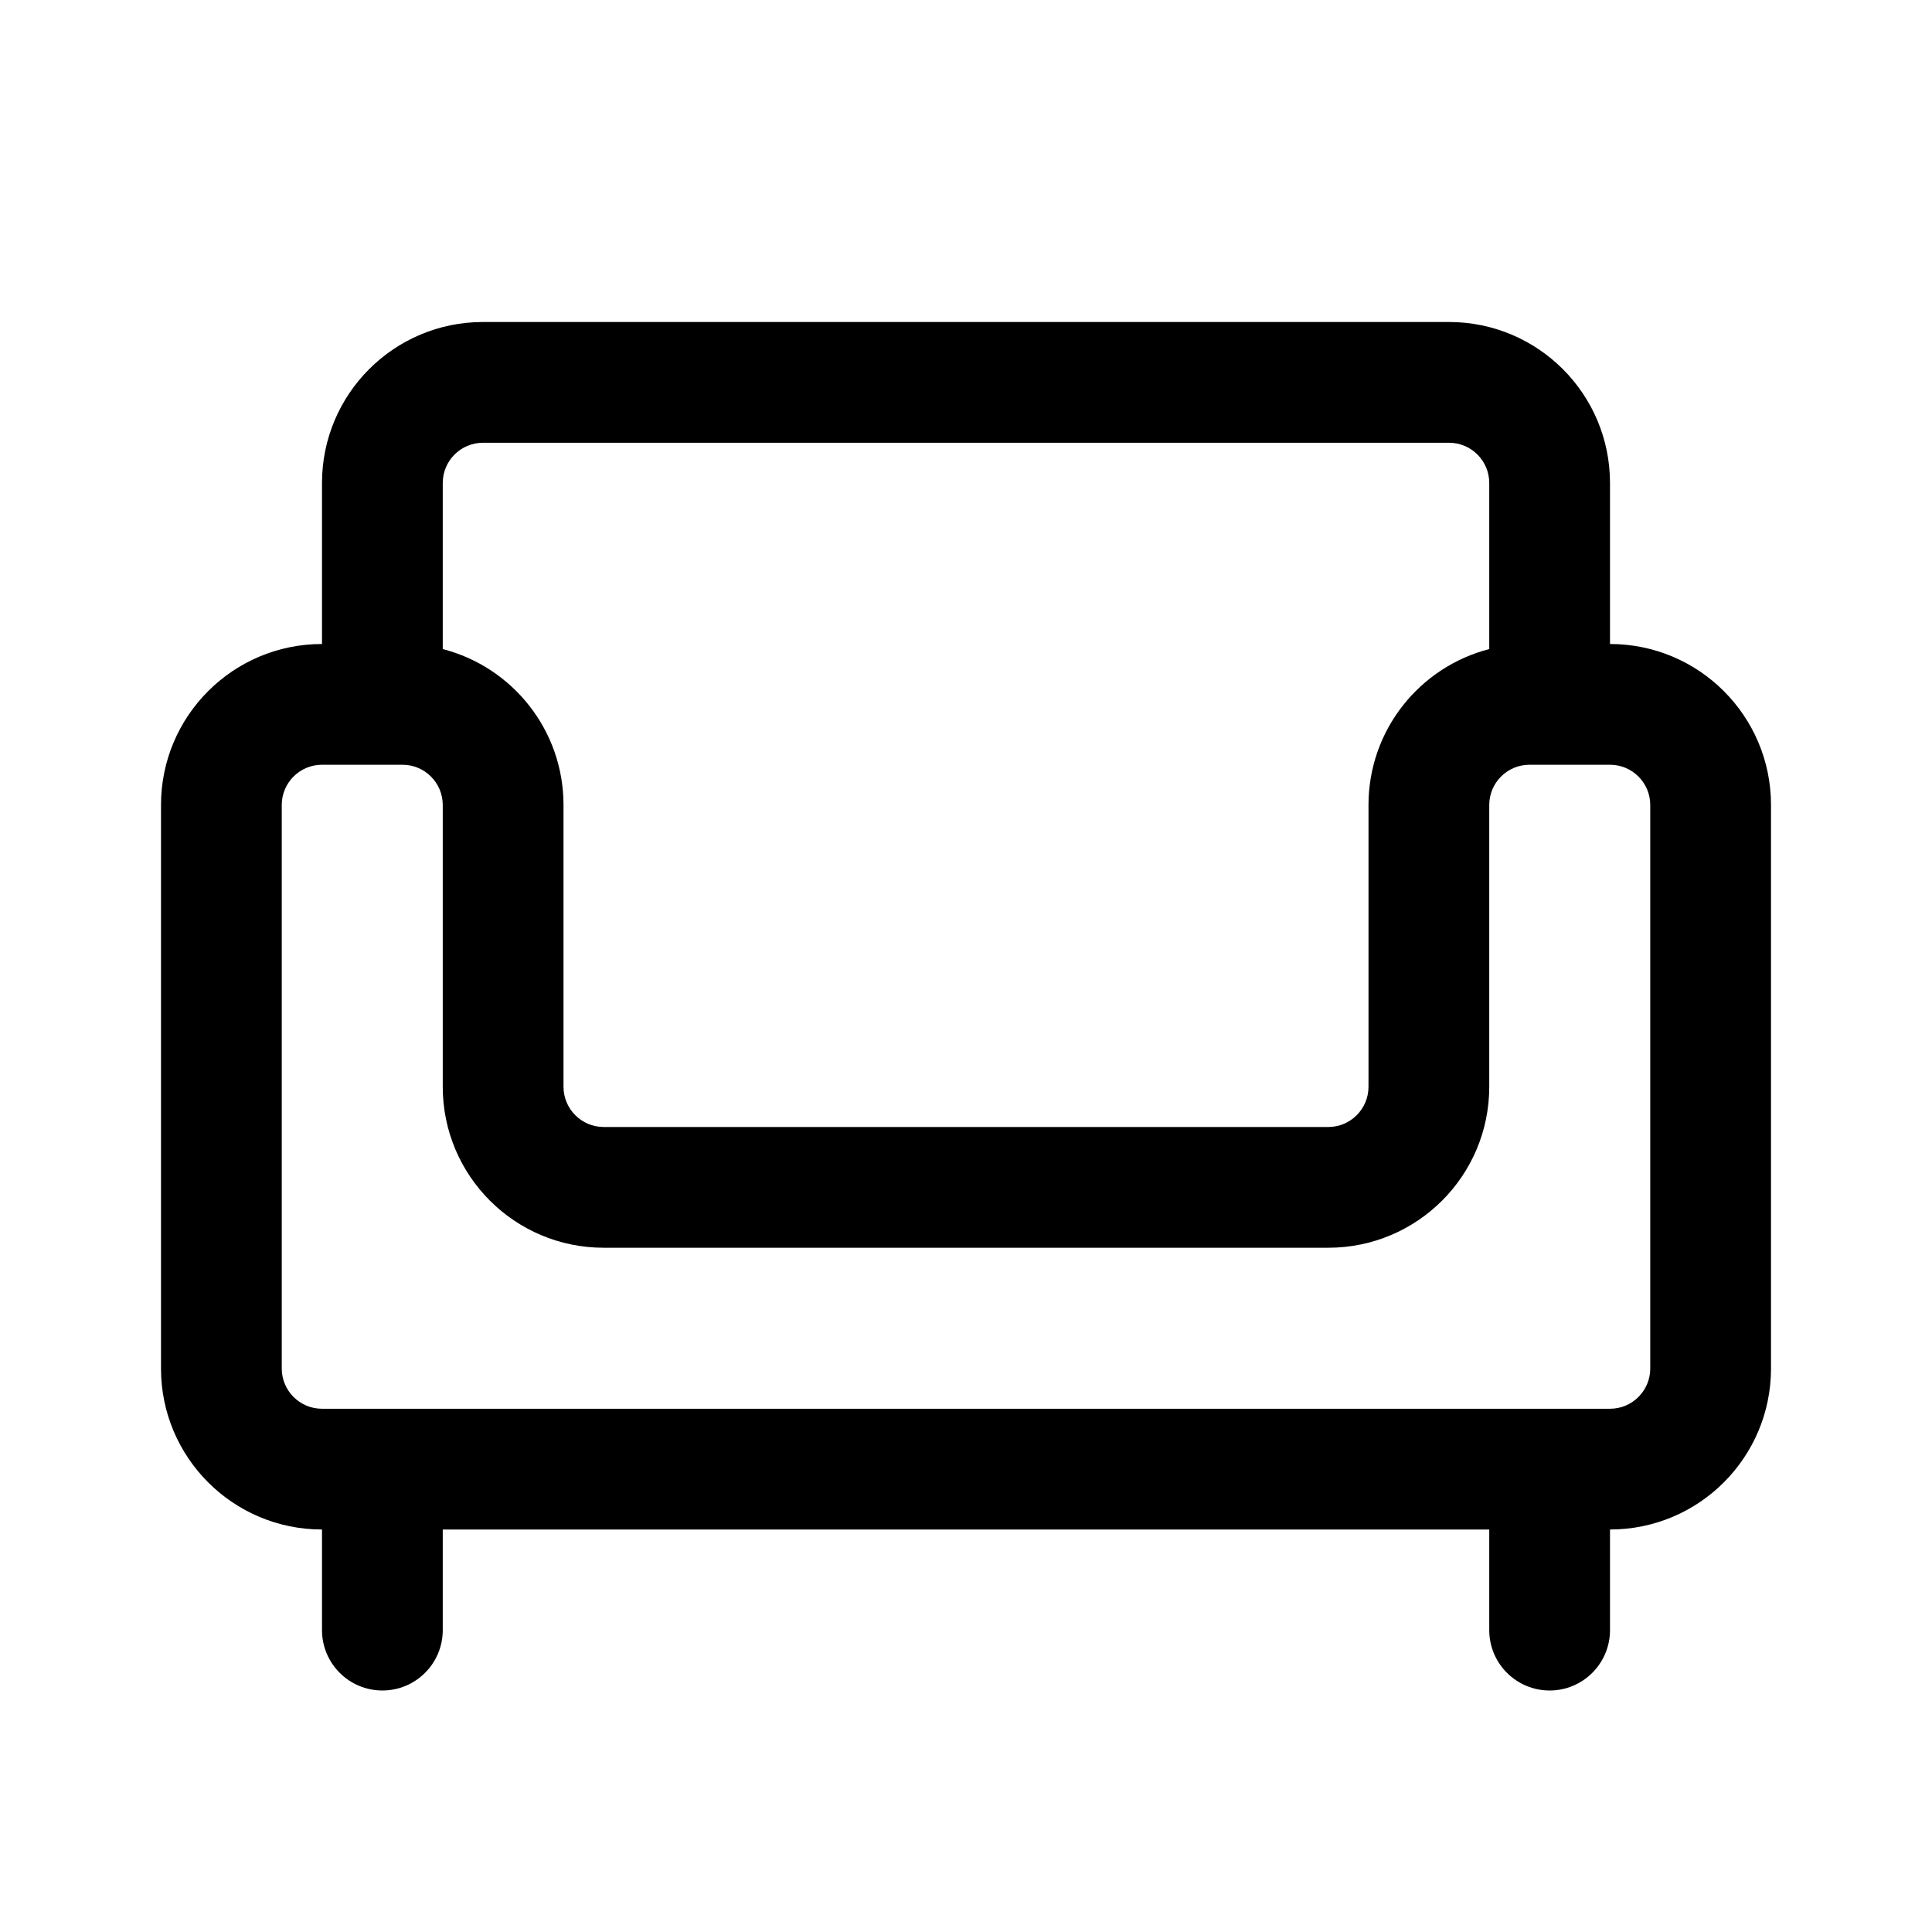 <svg width="24" height="24" viewBox="0 0 24 24" fill="currentColor" xmlns="http://www.w3.org/2000/svg"><path fill-rule="evenodd" clip-rule="evenodd" d="M20 8V6C20 4.895 19.105 4 18 4H6C4.895 4 4 4.895 4 6V8C2.895 8 2 8.895 2 10V17C2 18.105 2.895 19 4 19L4 20.25C4 20.664 4.336 21 4.75 21C5.164 21 5.5 20.664 5.5 20.25V19H18.5V20.25C18.5 20.664 18.836 21 19.25 21C19.664 21 20 20.664 20 20.25V19C21.105 19 22 18.105 22 17V10C22 8.895 21.105 8 20 8ZM18 5.5H6C5.724 5.5 5.5 5.724 5.5 6V8.063C6.363 8.285 7 9.068 7 10V13.5C7 13.776 7.224 14 7.5 14H16.5C16.776 14 17 13.776 17 13.5V10C17 9.068 17.637 8.285 18.5 8.063V6C18.5 5.724 18.276 5.5 18 5.5ZM20 9.5C20.276 9.5 20.5 9.724 20.5 10V17C20.5 17.276 20.276 17.5 20 17.5H4C3.724 17.5 3.5 17.276 3.5 17V10C3.5 9.724 3.724 9.5 4 9.5H5C5.276 9.5 5.5 9.724 5.5 10V13.5C5.5 14.605 6.395 15.5 7.5 15.5H16.5C17.605 15.5 18.5 14.605 18.5 13.5V10C18.5 9.724 18.724 9.5 19 9.5H20Z"/></svg>